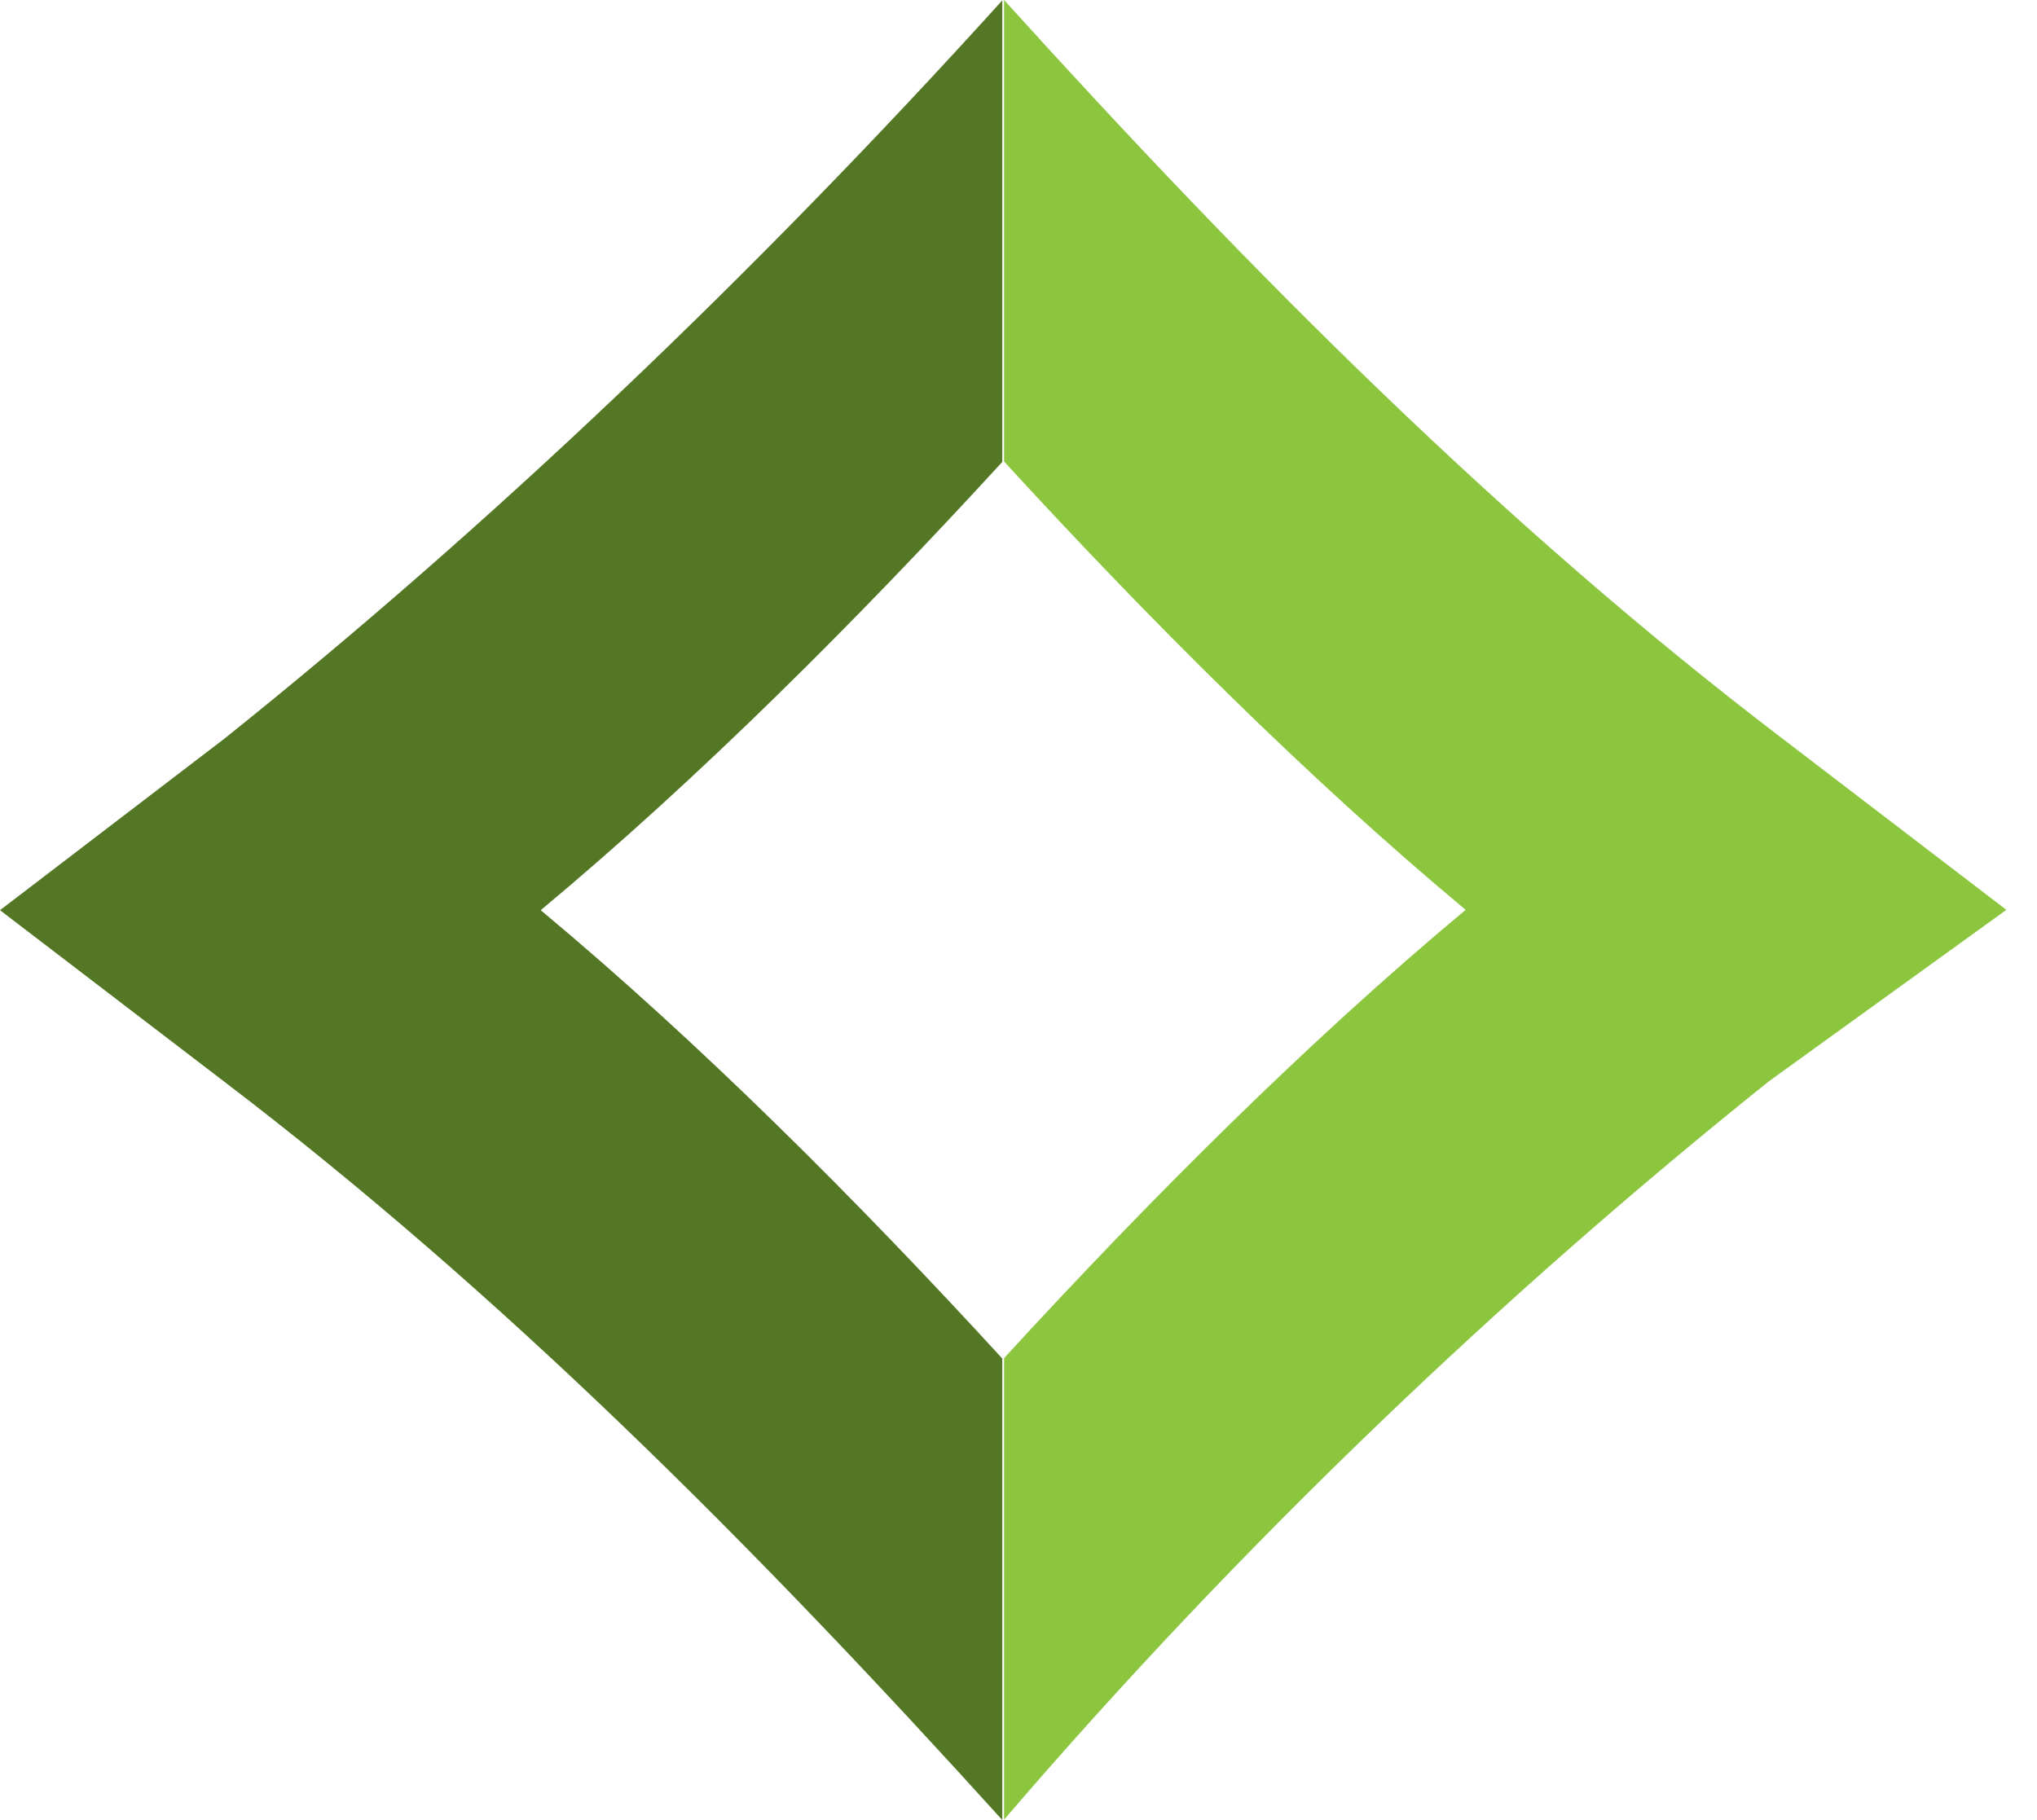 <svg width="47" height="42" viewBox="0 0 47 42" fill="none" xmlns="http://www.w3.org/2000/svg">
<path d="M23.167 31.341C26.515 27.69 30.166 24.039 33.817 20.996C30.166 17.953 26.515 14.301 23.167 10.65L23.167 8.24392e-05C28.949 6.39 34.731 12.171 41.121 17.04L46.293 20.996L40.816 24.951C34.731 29.82 28.645 35.601 23.167 41.991V31.341Z" fill="#8CC63F"/>
<path d="M23.126 10.659C19.779 14.31 16.128 17.962 12.476 21.004C16.128 24.047 19.779 27.699 23.126 31.35V42C17.344 35.61 11.563 29.829 5.173 24.96L0 21.004L5.173 17.049C11.258 12.18 17.344 6.399 23.126 0.009V10.659Z" fill="#547726"/>
</svg>
